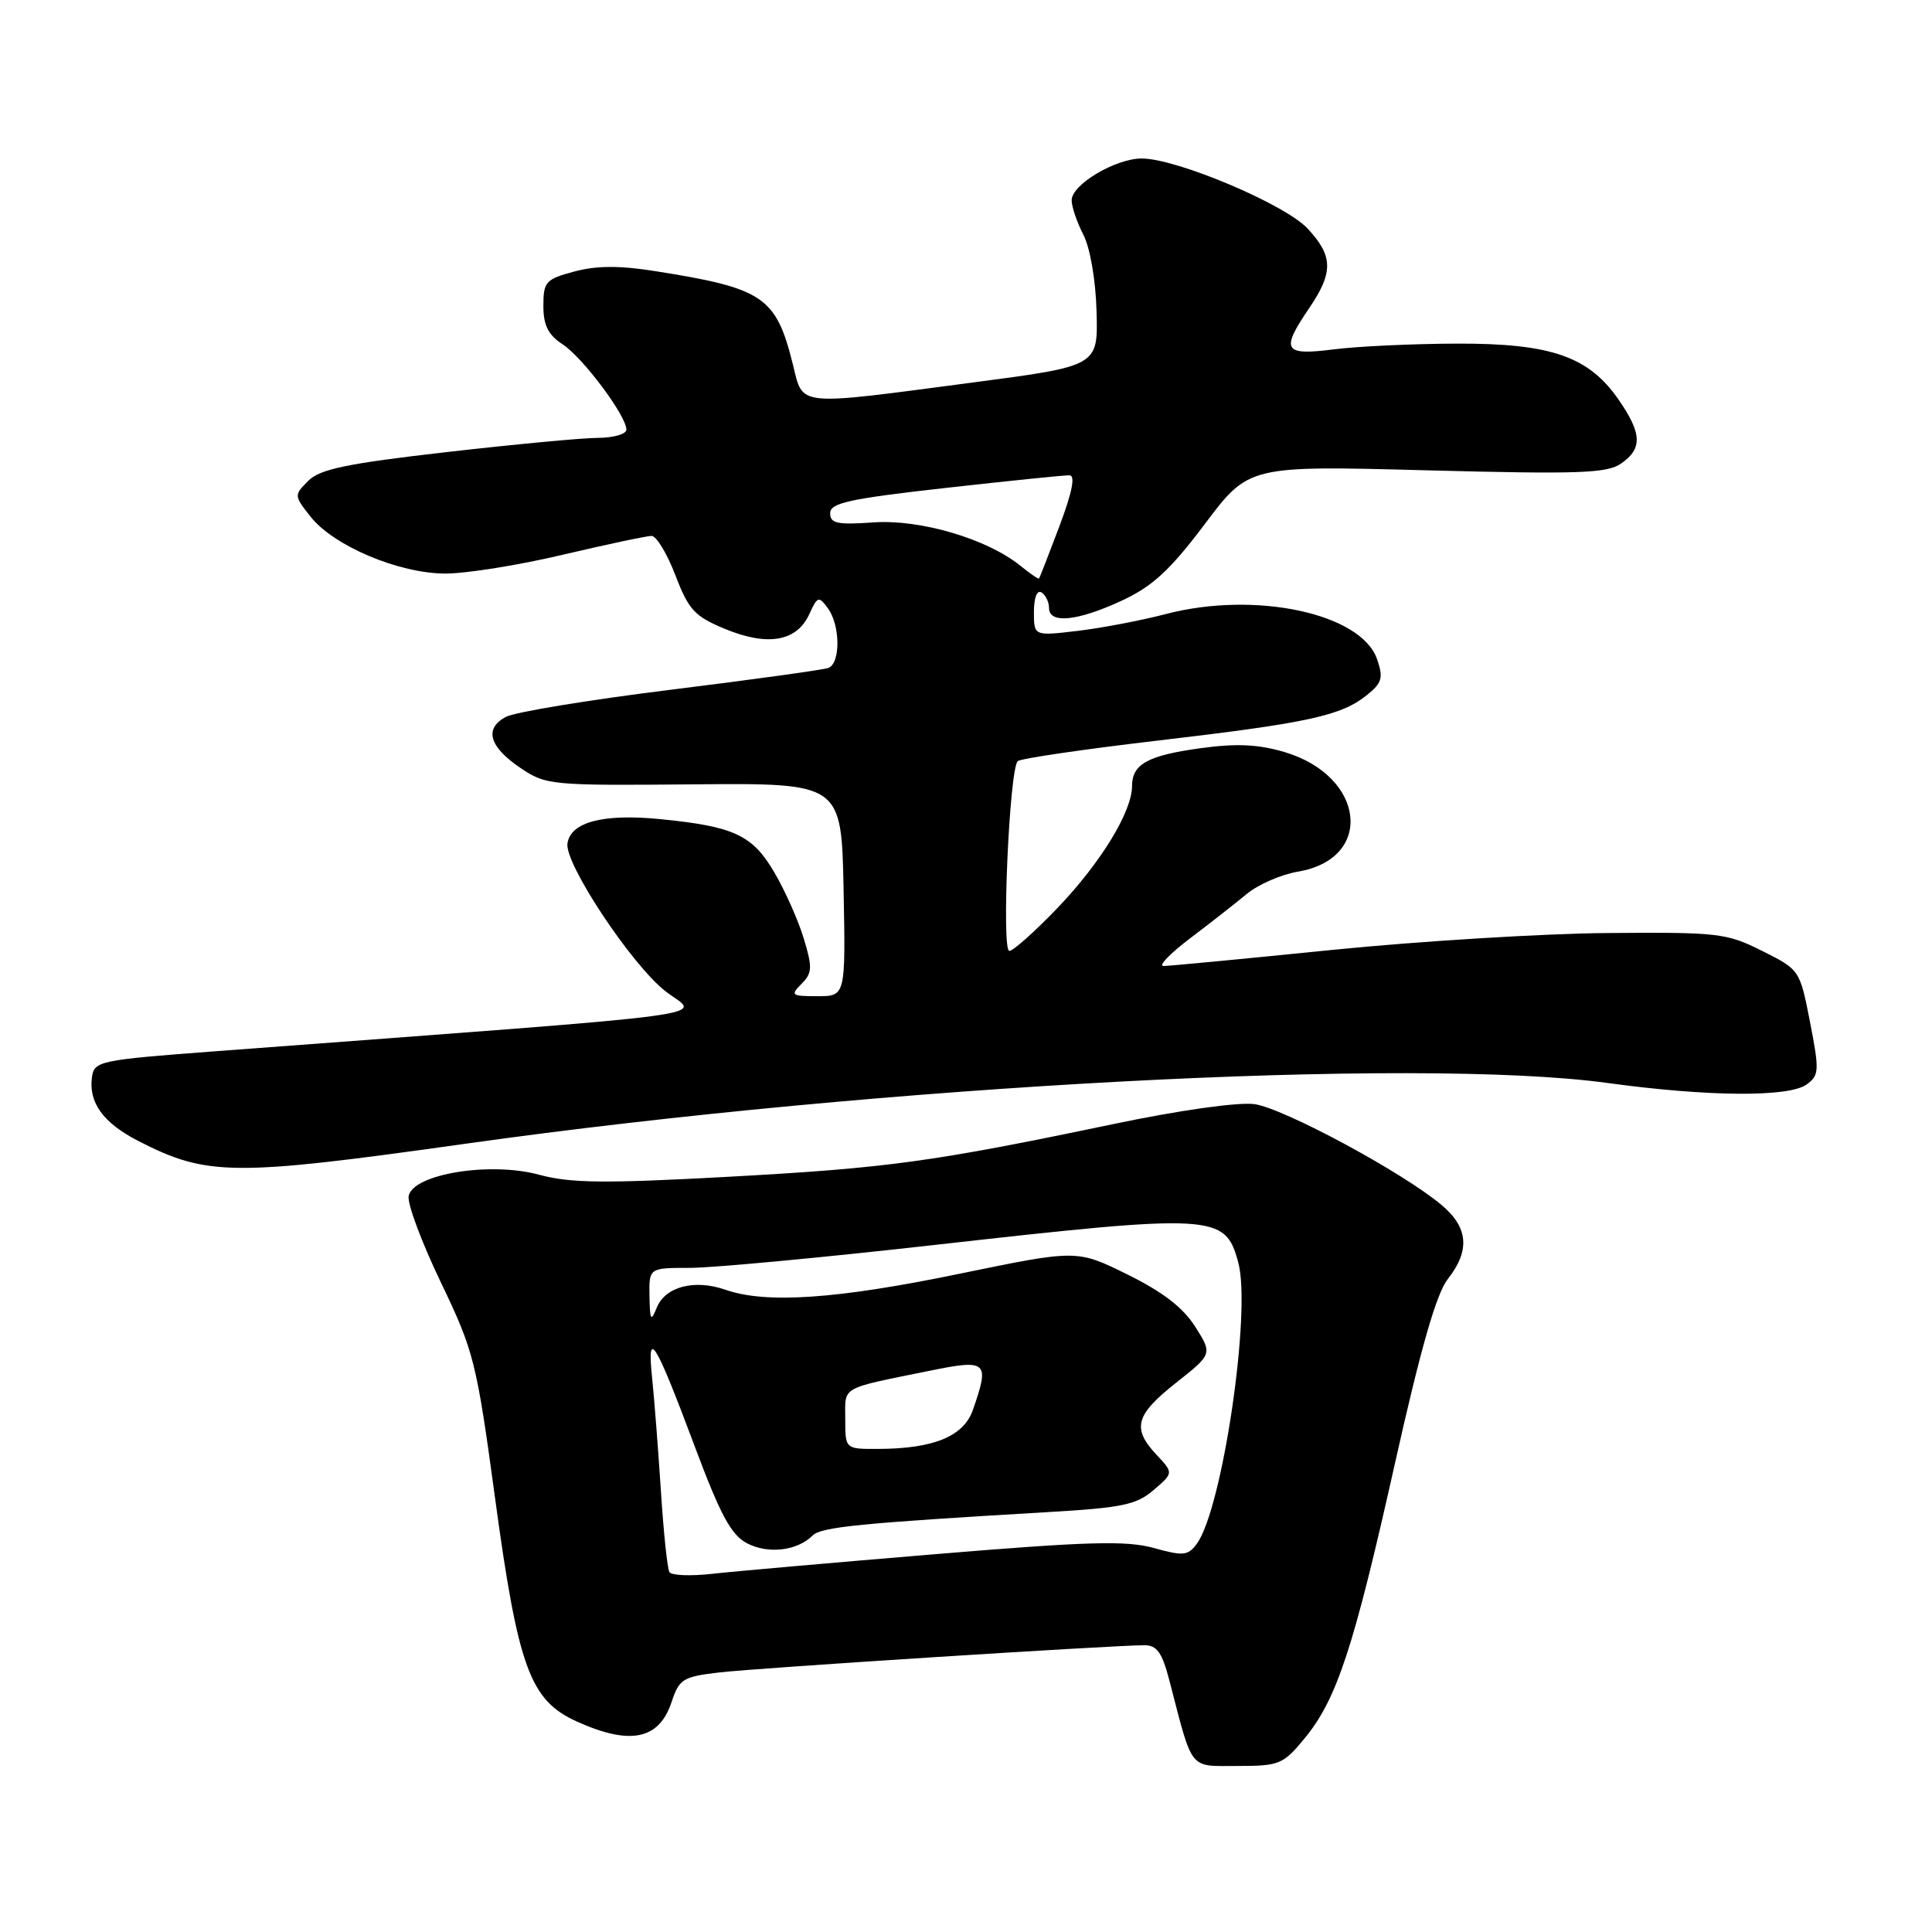 <?xml version="1.0" encoding="UTF-8" standalone="no"?>
<!DOCTYPE svg PUBLIC "-//W3C//DTD SVG 1.1//EN" "http://www.w3.org/Graphics/SVG/1.1/DTD/svg11.dtd" >
<svg xmlns="http://www.w3.org/2000/svg" xmlns:xlink="http://www.w3.org/1999/xlink" version="1.1" viewBox="0 0 256 256">
 <g >
 <path fill="currentColor"
d=" M 172.86 230.35 C 177.14 225.16 179.36 218.41 184.85 193.85 C 188.27 178.57 190.33 171.40 191.85 169.47 C 194.81 165.70 194.56 162.65 191.04 159.69 C 185.88 155.34 170.05 146.82 166.20 146.30 C 164.04 146.02 156.27 147.11 147.50 148.95 C 123.45 153.98 117.63 154.77 96.50 155.93 C 80.07 156.83 75.60 156.78 71.44 155.66 C 64.94 153.89 54.71 155.56 54.15 158.48 C 53.95 159.48 55.87 164.62 58.41 169.91 C 62.81 179.08 63.14 180.42 65.60 198.52 C 68.65 220.97 70.23 225.29 76.39 228.09 C 83.49 231.31 87.34 230.53 88.99 225.52 C 90.00 222.48 90.49 222.17 95.29 221.61 C 100.28 221.02 147.23 218.02 151.62 218.00 C 153.31 218.00 153.99 218.96 154.97 222.75 C 158.10 234.79 157.47 234.00 164.00 234.00 C 169.52 234.00 170.03 233.79 172.86 230.35 Z  M 61.84 151.53 C 116.92 143.79 187.63 140.03 213.00 143.50 C 226.36 145.33 237.06 145.41 239.40 143.69 C 241.05 142.49 241.09 141.87 239.84 135.44 C 238.49 128.52 238.47 128.49 233.49 126.00 C 228.77 123.63 227.67 123.51 213.00 123.63 C 204.47 123.70 188.05 124.71 176.50 125.87 C 164.95 127.04 154.90 128.00 154.17 128.00 C 153.44 128.00 155.02 126.36 157.67 124.35 C 160.33 122.34 163.72 119.68 165.22 118.44 C 166.71 117.20 169.75 115.88 171.97 115.50 C 182.14 113.79 180.91 102.83 170.20 99.65 C 166.72 98.62 163.83 98.49 159.09 99.14 C 152.08 100.10 150.00 101.25 150.00 104.16 C 150.00 107.53 145.91 114.24 140.22 120.21 C 137.18 123.39 134.26 126.00 133.74 126.00 C 132.68 126.00 133.75 101.95 134.85 100.86 C 135.21 100.51 143.60 99.28 153.50 98.12 C 173.39 95.79 177.74 94.84 181.15 92.08 C 183.13 90.48 183.32 89.80 182.47 87.35 C 180.38 81.27 166.34 78.27 154.50 81.36 C 151.20 82.22 145.91 83.23 142.75 83.60 C 137.00 84.28 137.00 84.28 137.00 81.08 C 137.00 79.20 137.41 78.14 138.00 78.50 C 138.55 78.84 139.00 79.77 139.00 80.56 C 139.00 82.70 142.79 82.31 148.66 79.58 C 152.74 77.68 155.04 75.55 159.65 69.43 C 165.47 61.69 165.47 61.69 189.06 62.32 C 209.28 62.85 212.95 62.72 214.82 61.41 C 217.66 59.43 217.57 57.43 214.46 52.94 C 210.50 47.22 205.49 45.49 193.02 45.53 C 187.23 45.55 179.91 45.89 176.75 46.29 C 170.06 47.14 169.65 46.45 173.50 40.79 C 176.70 36.07 176.65 33.91 173.25 30.27 C 170.24 27.05 155.89 21.00 151.28 21.00 C 147.79 21.01 142.00 24.46 142.00 26.53 C 142.00 27.40 142.70 29.45 143.55 31.10 C 144.45 32.85 145.19 37.12 145.30 41.30 C 145.50 48.50 145.50 48.50 129.00 50.67 C 105.17 53.81 106.47 53.94 105.05 48.25 C 102.83 39.32 101.16 38.19 86.84 35.93 C 82.08 35.17 79.02 35.19 76.09 35.98 C 72.31 36.99 72.00 37.34 72.00 40.52 C 72.00 43.10 72.63 44.37 74.56 45.63 C 77.24 47.39 83.00 55.10 83.00 56.93 C 83.00 57.52 81.31 58.01 79.25 58.02 C 77.19 58.02 68.14 58.88 59.13 59.91 C 45.96 61.42 42.39 62.16 40.85 63.71 C 38.95 65.61 38.95 65.67 41.14 68.45 C 44.20 72.34 52.88 76.00 59.04 76.00 C 61.78 76.00 68.78 74.88 74.60 73.50 C 80.42 72.13 85.70 71.01 86.34 71.01 C 86.98 71.02 88.40 73.37 89.50 76.24 C 91.26 80.84 92.05 81.68 96.13 83.36 C 101.74 85.67 105.59 84.99 107.23 81.39 C 108.32 79.00 108.49 78.95 109.70 80.60 C 111.36 82.87 111.39 87.92 109.75 88.51 C 109.06 88.76 99.65 90.06 88.84 91.40 C 78.02 92.74 68.21 94.36 67.03 94.99 C 64.12 96.54 64.81 98.96 68.98 101.77 C 72.35 104.04 73.02 104.10 91.98 103.93 C 111.50 103.76 111.50 103.76 111.78 117.88 C 112.05 132.00 112.05 132.00 108.31 132.00 C 104.86 132.00 104.70 131.88 106.20 130.37 C 107.63 128.94 107.67 128.21 106.51 124.38 C 105.79 121.98 104.03 118.03 102.60 115.59 C 99.71 110.65 97.28 109.51 87.50 108.54 C 79.92 107.79 75.60 108.92 75.19 111.77 C 74.80 114.43 83.67 127.82 88.16 131.33 C 92.64 134.83 98.64 134.03 28.50 139.30 C 13.21 140.45 12.49 140.60 12.19 142.70 C 11.71 146.08 13.66 148.78 18.28 151.16 C 27.45 155.87 30.78 155.90 61.84 151.53 Z  M 88.70 208.31 C 88.43 207.86 87.92 203.00 87.57 197.50 C 87.21 192.00 86.69 185.25 86.40 182.50 C 85.71 175.84 86.80 177.60 92.08 191.72 C 95.49 200.82 96.89 203.41 99.02 204.51 C 101.81 205.95 105.65 205.49 107.68 203.46 C 108.81 202.33 114.01 201.82 138.87 200.36 C 148.68 199.79 150.60 199.39 152.87 197.43 C 155.50 195.17 155.50 195.17 153.25 192.77 C 149.96 189.26 150.44 187.49 155.83 183.23 C 160.66 179.41 160.66 179.41 158.37 175.79 C 156.76 173.25 154.05 171.17 149.38 168.87 C 142.69 165.57 142.69 165.57 127.09 168.79 C 110.87 172.14 101.52 172.78 96.13 170.90 C 92.03 169.47 88.15 170.48 87.02 173.28 C 86.25 175.19 86.12 174.97 86.06 171.75 C 86.00 168.00 86.00 168.00 91.42 168.00 C 94.40 168.00 108.84 166.65 123.50 165.00 C 161.08 160.77 162.34 160.84 164.08 167.30 C 165.83 173.79 161.97 199.92 158.59 204.55 C 157.42 206.14 156.80 206.21 152.89 205.12 C 149.27 204.11 144.20 204.25 124.00 205.93 C 110.53 207.05 97.18 208.22 94.35 208.54 C 91.51 208.86 88.97 208.76 88.70 208.31 Z  M 112.00 188.02 C 112.00 183.61 111.17 184.08 123.25 181.62 C 130.82 180.08 131.16 180.39 128.91 186.83 C 127.68 190.35 123.67 191.98 116.25 191.99 C 112.00 192.00 112.00 192.00 112.00 188.02 Z  M 135.21 74.97 C 130.81 71.40 121.95 68.79 115.75 69.22 C 110.94 69.56 110.00 69.36 110.00 68.00 C 110.00 66.64 112.53 66.09 125.25 64.66 C 133.64 63.72 141.04 62.96 141.71 62.98 C 142.52 62.99 142.08 65.20 140.37 69.75 C 138.97 73.46 137.76 76.57 137.67 76.66 C 137.57 76.75 136.47 75.99 135.21 74.97 Z "/>
</g>
</svg>